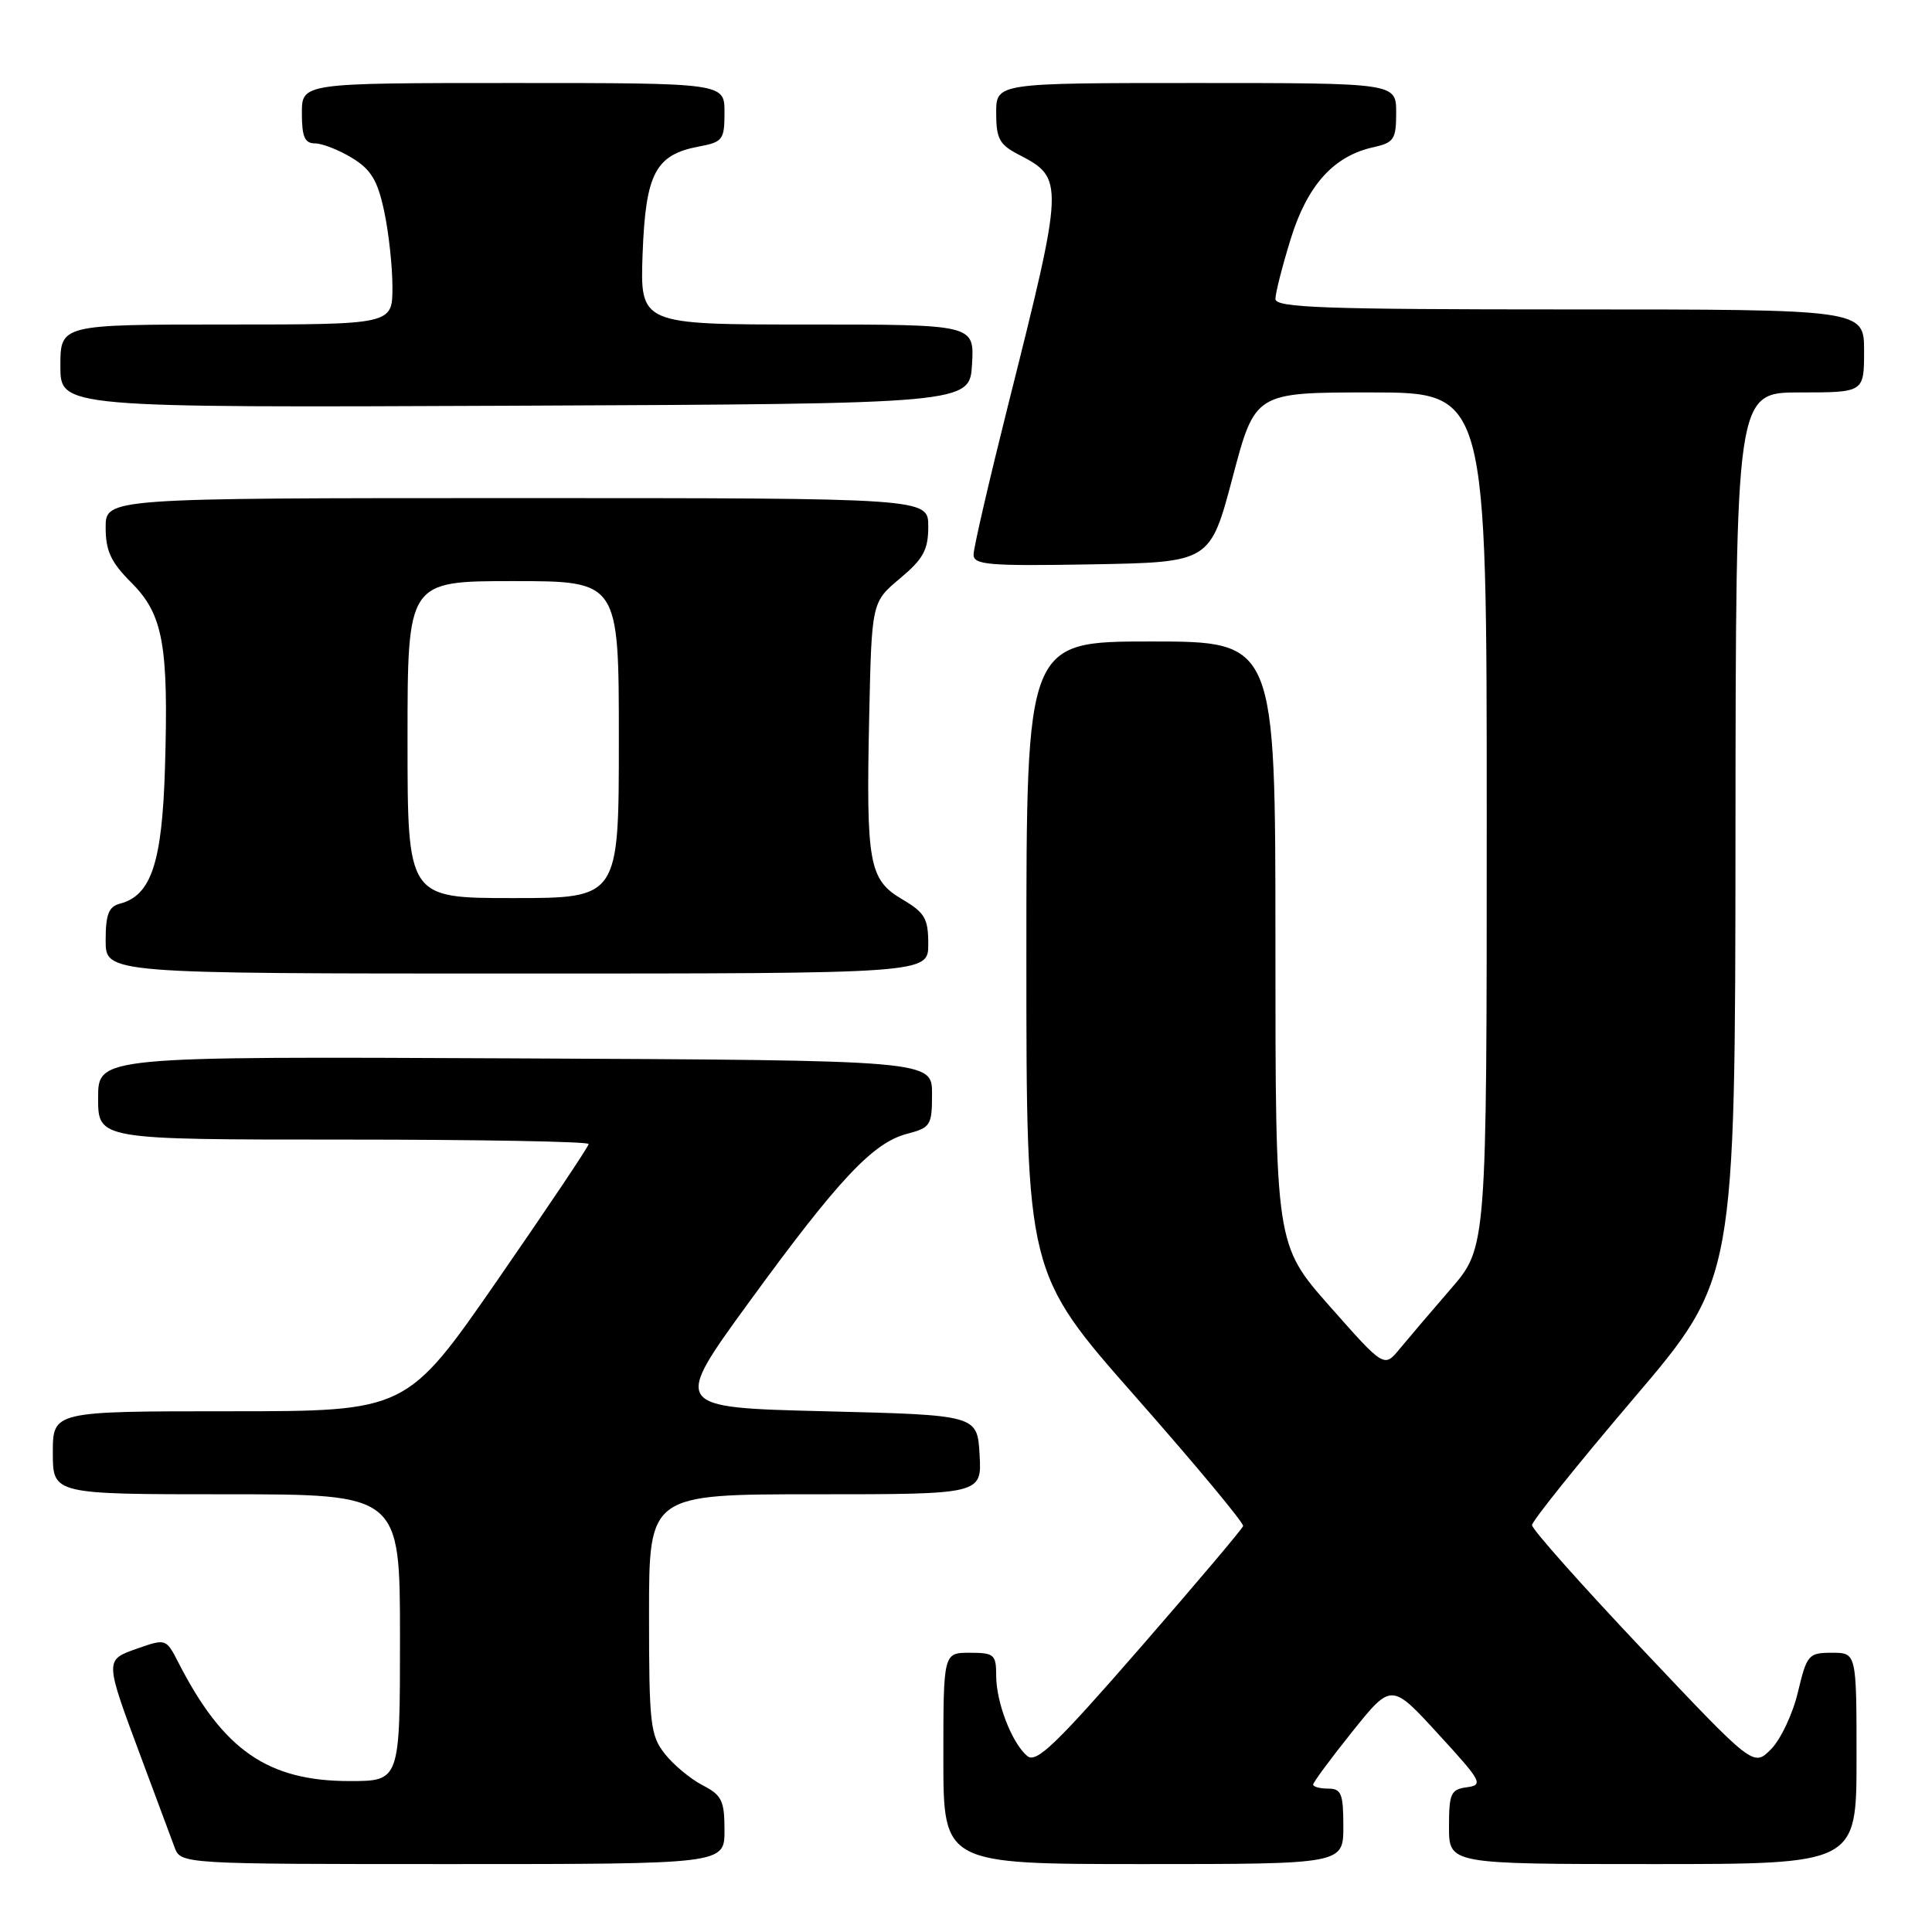 <?xml version="1.0" encoding="UTF-8" standalone="no"?>
<!DOCTYPE svg PUBLIC "-//W3C//DTD SVG 1.1//EN" "http://www.w3.org/Graphics/SVG/1.1/DTD/svg11.dtd" >
<svg xmlns="http://www.w3.org/2000/svg" xmlns:xlink="http://www.w3.org/1999/xlink" version="1.1" viewBox="0 0 256 256">
 <g >
 <path fill="currentColor"
d=" M 96.00 242.53 C 96.00 238.60 95.65 237.87 93.09 236.55 C 91.49 235.72 89.24 233.85 88.09 232.39 C 86.17 229.95 86.00 228.44 86.00 213.87 C 86.00 198.00 86.00 198.00 108.05 198.00 C 130.10 198.00 130.10 198.00 129.80 192.75 C 129.50 187.50 129.50 187.50 109.29 187.00 C 89.09 186.50 89.09 186.50 99.26 172.53 C 111.12 156.25 115.68 151.40 120.21 150.23 C 123.31 149.42 123.50 149.11 123.50 144.94 C 123.50 140.50 123.50 140.50 68.25 140.24 C 13.00 139.98 13.00 139.98 13.00 145.49 C 13.00 151.00 13.00 151.00 45.50 151.00 C 63.38 151.00 78.00 151.26 78.00 151.59 C 78.00 151.91 72.57 160.01 65.94 169.59 C 53.88 187.00 53.88 187.00 30.44 187.00 C 7.00 187.00 7.00 187.00 7.00 192.50 C 7.00 198.00 7.00 198.00 30.00 198.00 C 53.00 198.00 53.00 198.00 53.00 217.00 C 53.00 236.00 53.00 236.00 46.32 236.00 C 35.49 236.00 29.58 231.91 23.64 220.30 C 22.02 217.13 21.97 217.12 18.25 218.42 C 13.83 219.98 13.82 219.78 18.74 232.99 C 20.69 238.22 22.66 243.51 23.12 244.75 C 23.95 247.00 23.95 247.00 59.98 247.00 C 96.00 247.00 96.00 247.00 96.00 242.53 Z  M 178.00 242.00 C 178.00 237.67 177.73 237.00 176.00 237.00 C 174.90 237.00 174.00 236.76 174.00 236.46 C 174.00 236.17 176.33 233.02 179.18 229.46 C 184.37 222.99 184.37 222.99 190.56 229.75 C 196.33 236.03 196.60 236.52 194.38 236.82 C 192.24 237.10 192.00 237.63 192.00 242.07 C 192.00 247.00 192.00 247.00 219.00 247.00 C 246.00 247.00 246.00 247.00 246.00 233.00 C 246.00 219.00 246.00 219.00 242.74 219.00 C 239.63 219.00 239.42 219.25 238.23 224.23 C 237.55 227.11 235.94 230.51 234.66 231.79 C 232.34 234.12 232.34 234.12 217.67 218.59 C 209.60 210.06 203.00 202.63 203.00 202.09 C 203.00 201.56 209.06 194.00 216.46 185.31 C 229.92 169.50 229.92 169.50 229.96 110.75 C 230.00 52.00 230.00 52.00 238.50 52.00 C 247.00 52.00 247.00 52.00 247.00 46.50 C 247.00 41.00 247.00 41.00 208.00 41.00 C 175.31 41.00 169.00 40.77 169.00 39.61 C 169.00 38.84 169.91 35.27 171.02 31.68 C 173.22 24.55 176.72 20.66 181.98 19.51 C 184.71 18.90 185.00 18.47 185.00 14.92 C 185.00 11.00 185.00 11.00 158.50 11.00 C 132.00 11.00 132.00 11.00 132.00 14.97 C 132.00 18.37 132.43 19.17 134.97 20.48 C 141.05 23.63 141.04 23.98 133.57 53.71 C 131.06 63.72 129.00 72.62 129.00 73.49 C 129.00 74.85 131.00 75.02 144.68 74.78 C 160.35 74.50 160.35 74.50 163.33 63.25 C 166.30 52.00 166.30 52.00 181.65 52.00 C 197.00 52.00 197.00 52.00 197.00 108.64 C 197.00 165.28 197.00 165.28 192.25 170.77 C 189.64 173.79 186.58 177.38 185.45 178.75 C 183.40 181.24 183.40 181.24 176.20 173.09 C 169.00 164.93 169.00 164.93 169.00 124.97 C 169.00 85.00 169.00 85.00 152.50 85.00 C 136.00 85.00 136.00 85.00 136.00 126.83 C 136.00 168.66 136.00 168.66 150.47 185.08 C 158.43 194.11 164.84 201.82 164.72 202.21 C 164.60 202.60 158.44 209.89 151.03 218.40 C 139.92 231.16 137.31 233.67 136.13 232.69 C 134.09 231.00 132.00 225.60 132.00 222.03 C 132.00 219.23 131.73 219.00 128.50 219.00 C 125.00 219.00 125.00 219.00 125.00 233.00 C 125.00 247.00 125.00 247.00 151.50 247.00 C 178.00 247.00 178.00 247.00 178.00 242.00 Z  M 123.00 125.10 C 123.00 121.71 122.55 120.93 119.56 119.17 C 115.14 116.56 114.76 114.48 115.17 95.09 C 115.50 79.79 115.50 79.79 119.25 76.65 C 122.36 74.04 123.00 72.86 123.00 69.75 C 123.00 66.00 123.00 66.00 68.50 66.00 C 14.00 66.00 14.00 66.00 14.00 69.90 C 14.00 73.00 14.70 74.50 17.41 77.21 C 21.62 81.42 22.35 85.45 21.86 101.75 C 21.48 114.32 20.04 118.65 15.90 119.74 C 14.40 120.13 14.00 121.15 14.00 124.62 C 14.00 129.00 14.00 129.00 68.50 129.00 C 123.00 129.00 123.00 129.00 123.00 125.10 Z  M 128.80 48.25 C 129.10 43.00 129.10 43.00 106.96 43.00 C 84.81 43.00 84.81 43.00 85.15 33.60 C 85.55 22.96 86.85 20.49 92.64 19.41 C 95.77 18.82 96.00 18.51 96.00 14.89 C 96.00 11.00 96.00 11.00 68.00 11.00 C 40.00 11.00 40.00 11.00 40.00 15.00 C 40.00 18.14 40.38 19.00 41.75 19.00 C 42.71 19.01 44.92 19.87 46.65 20.93 C 49.16 22.46 50.03 23.89 50.90 27.97 C 51.51 30.79 52.00 35.33 52.00 38.05 C 52.00 43.00 52.00 43.00 30.00 43.00 C 8.00 43.00 8.00 43.00 8.00 48.51 C 8.00 54.02 8.00 54.02 68.25 53.76 C 128.50 53.50 128.50 53.50 128.80 48.25 Z  M 54.00 98.00 C 54.00 77.00 54.00 77.00 68.00 77.00 C 82.00 77.00 82.00 77.00 82.00 98.00 C 82.00 119.00 82.00 119.00 68.00 119.00 C 54.00 119.00 54.00 119.00 54.00 98.00 Z "/>
</g>
</svg>